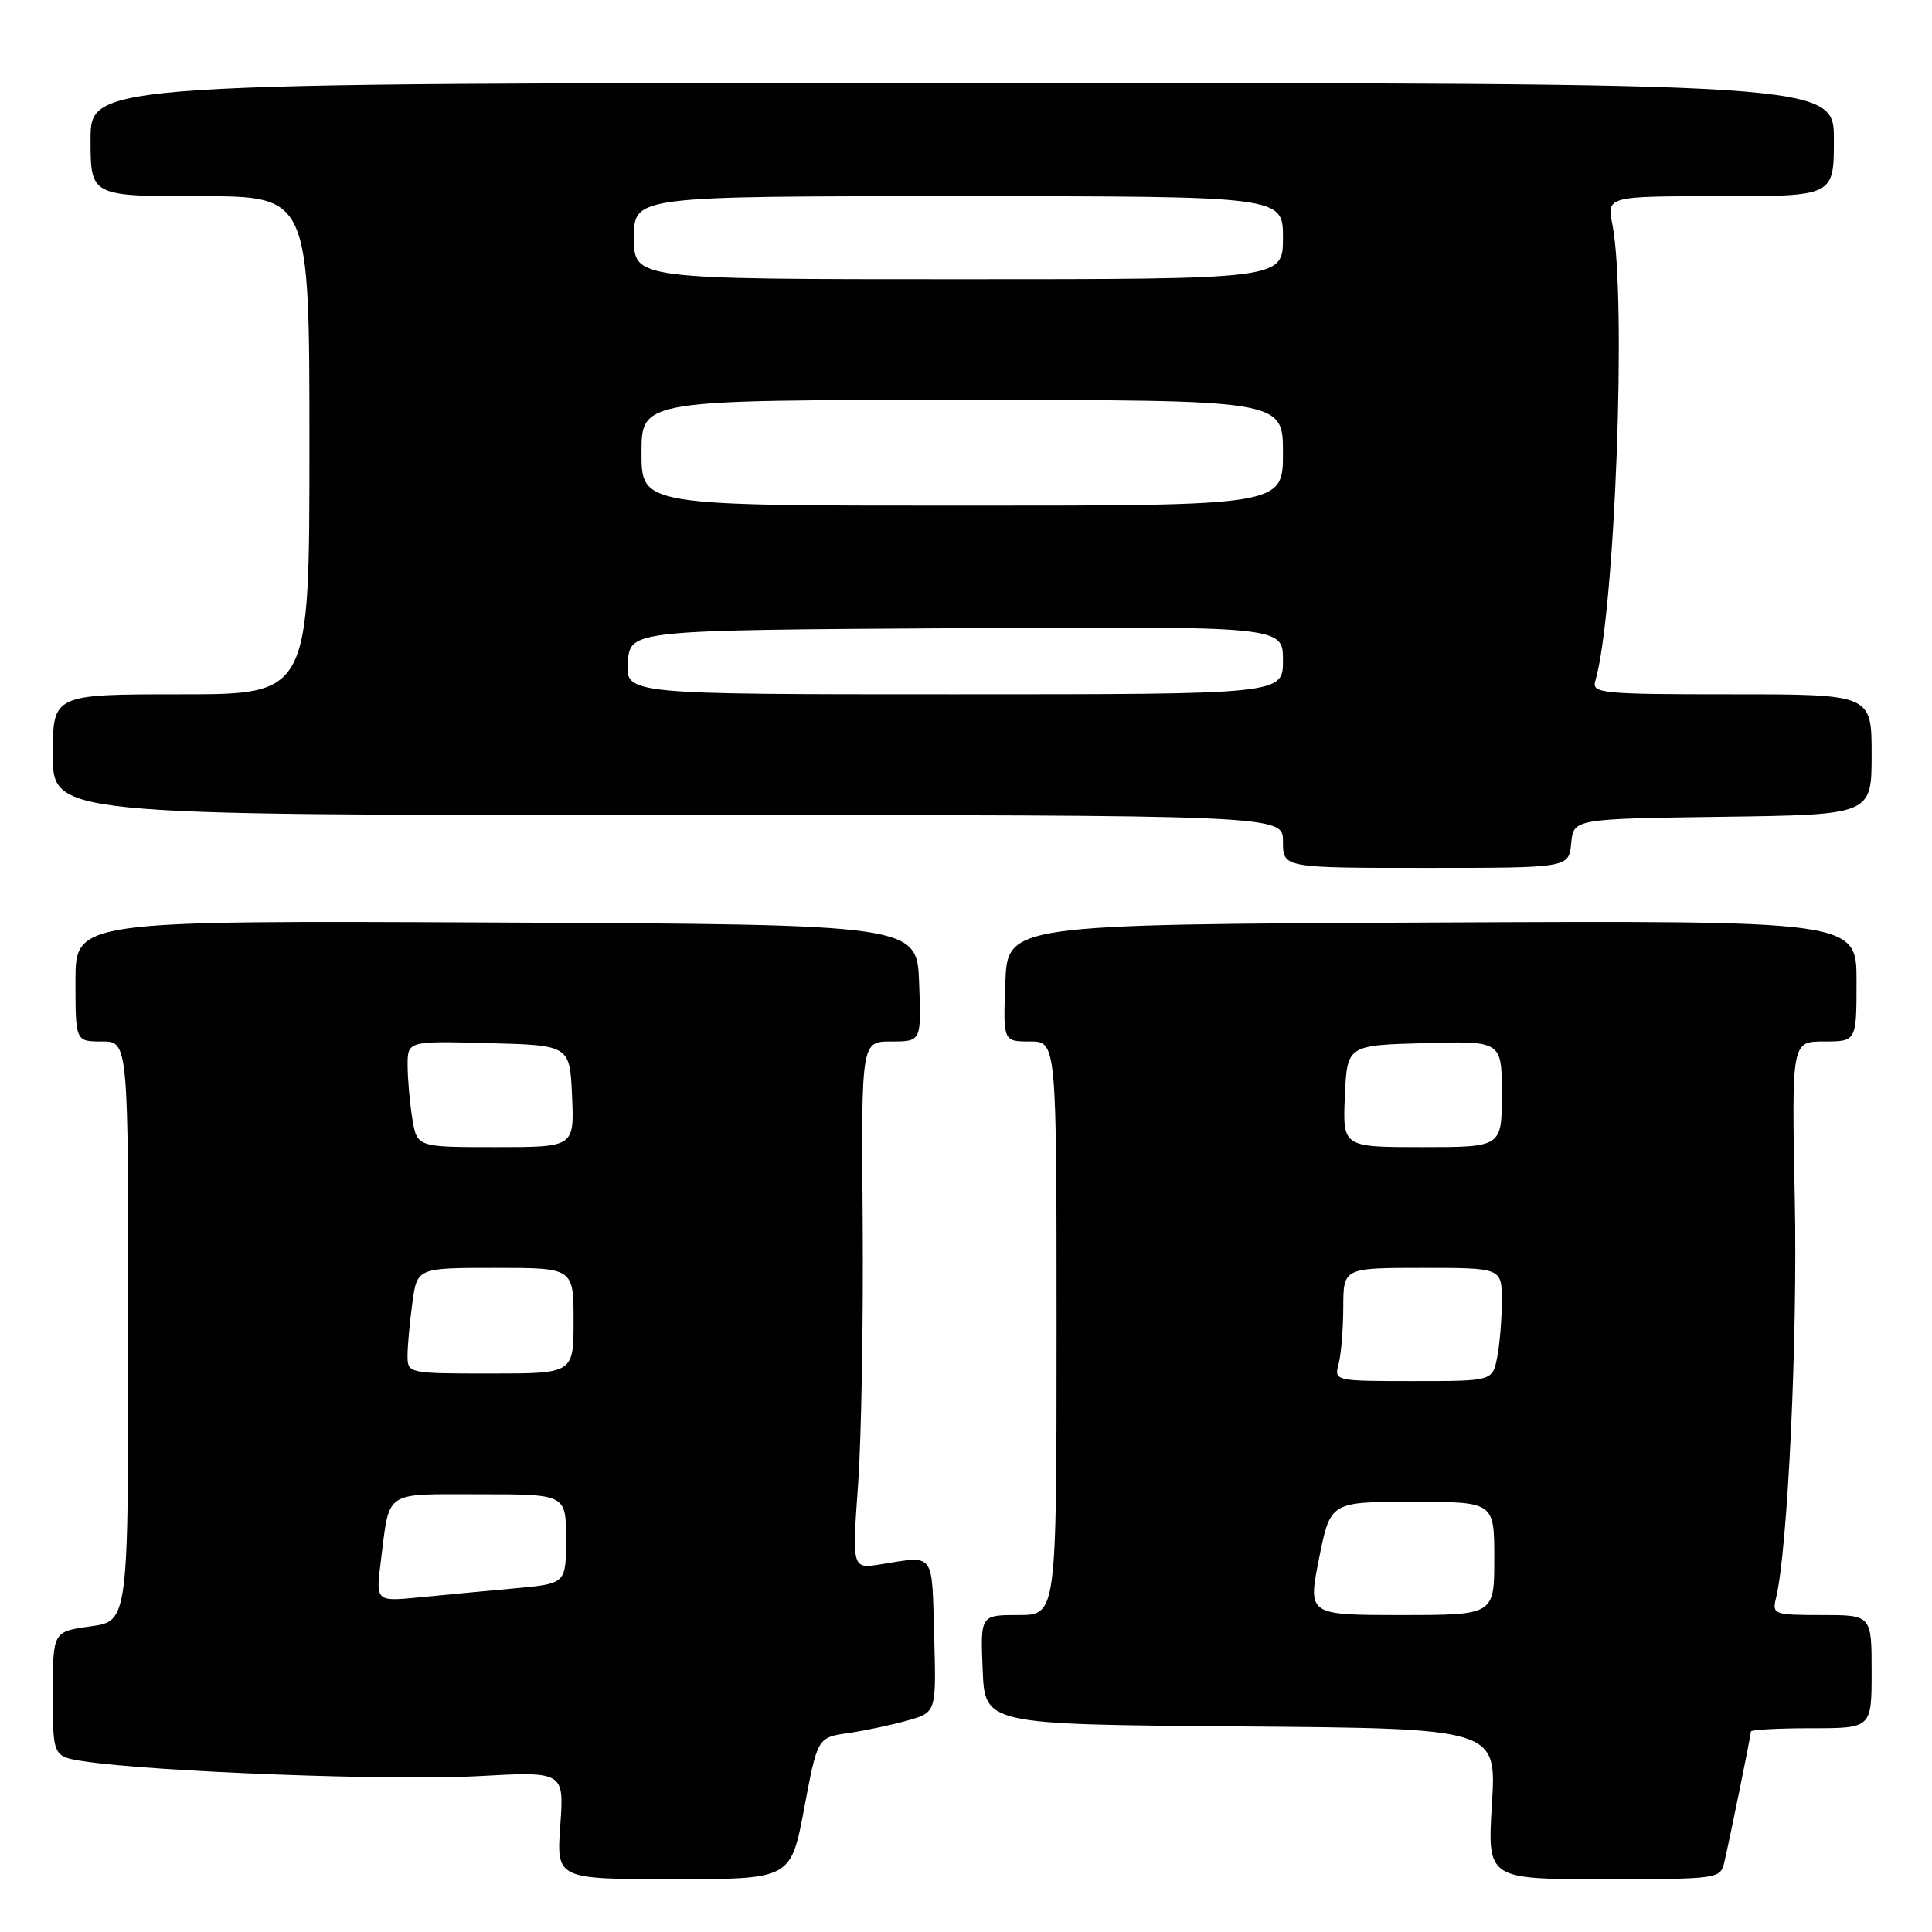 <?xml version="1.0" encoding="UTF-8" standalone="no"?>
<!DOCTYPE svg PUBLIC "-//W3C//DTD SVG 1.1//EN" "http://www.w3.org/Graphics/SVG/1.1/DTD/svg11.dtd" >
<svg xmlns="http://www.w3.org/2000/svg" xmlns:xlink="http://www.w3.org/1999/xlink" version="1.1" viewBox="0 0 256 256">
 <g >
 <path fill="currentColor"
d=" M 106.56 239.61 C 108.32 230.23 108.32 230.23 112.41 229.64 C 114.66 229.31 118.20 228.56 120.28 227.97 C 124.07 226.89 124.07 226.89 123.78 216.69 C 123.47 205.54 123.92 206.13 116.70 207.28 C 112.90 207.89 112.90 207.89 113.70 196.70 C 114.14 190.54 114.41 174.81 114.31 161.75 C 114.12 138.00 114.12 138.00 118.10 138.00 C 122.08 138.00 122.08 138.00 121.79 130.25 C 121.50 122.50 121.50 122.50 65.75 122.24 C 10.00 121.98 10.00 121.98 10.00 129.99 C 10.00 138.00 10.00 138.00 13.50 138.00 C 17.00 138.00 17.00 138.00 17.00 176.41 C 17.00 214.81 17.00 214.81 12.00 215.50 C 7.00 216.19 7.00 216.19 7.00 224.48 C 7.00 232.77 7.00 232.77 11.25 233.40 C 20.52 234.78 52.15 235.97 63.13 235.36 C 74.75 234.71 74.75 234.71 74.24 241.86 C 73.73 249.00 73.73 249.00 89.26 249.00 C 104.79 249.00 104.79 249.00 106.56 239.61 Z  M 228.48 246.75 C 229.28 243.31 232.00 229.93 232.00 229.43 C 232.00 229.20 235.60 229.00 240.00 229.00 C 248.00 229.00 248.00 229.00 248.00 221.50 C 248.00 214.00 248.00 214.00 241.39 214.00 C 235.04 214.00 234.80 213.91 235.33 211.75 C 236.88 205.43 238.20 177.47 237.82 158.95 C 237.40 138.00 237.40 138.00 241.70 138.00 C 246.00 138.00 246.00 138.00 246.00 129.99 C 246.00 121.98 246.00 121.98 189.75 122.24 C 133.50 122.50 133.50 122.50 133.21 130.25 C 132.92 138.00 132.92 138.00 136.46 138.00 C 140.00 138.00 140.00 138.00 140.00 176.00 C 140.00 214.00 140.00 214.00 134.96 214.00 C 129.91 214.00 129.91 214.00 130.21 221.25 C 130.50 228.50 130.50 228.50 164.40 228.76 C 198.30 229.03 198.30 229.03 197.69 239.01 C 197.08 249.00 197.08 249.00 212.52 249.00 C 227.71 249.00 227.97 248.96 228.48 246.75 Z  M 208.19 111.75 C 208.50 108.50 208.50 108.50 228.25 108.23 C 248.00 107.96 248.00 107.96 248.00 99.98 C 248.00 92.00 248.00 92.00 229.43 92.00 C 212.22 92.00 210.90 91.87 211.38 90.25 C 213.99 81.46 215.57 39.44 213.65 29.75 C 212.91 26.00 212.91 26.00 227.95 26.00 C 243.00 26.00 243.00 26.00 243.00 18.50 C 243.00 11.00 243.00 11.00 127.50 11.00 C 12.00 11.00 12.00 11.00 12.00 18.50 C 12.00 26.00 12.00 26.00 26.50 26.00 C 41.00 26.00 41.00 26.00 41.00 59.00 C 41.00 92.00 41.00 92.00 24.00 92.00 C 7.00 92.00 7.00 92.00 7.00 100.00 C 7.00 108.00 7.00 108.00 88.50 108.00 C 170.00 108.00 170.00 108.00 170.00 111.50 C 170.00 115.00 170.00 115.00 188.94 115.00 C 207.87 115.00 207.87 115.00 208.19 111.75 Z  M 50.46 206.86 C 51.67 197.35 50.71 198.00 63.57 198.00 C 75.00 198.00 75.00 198.00 75.00 203.92 C 75.00 209.84 75.00 209.84 68.25 210.46 C 64.54 210.80 58.86 211.33 55.64 211.65 C 49.78 212.22 49.78 212.22 50.46 206.86 Z  M 54.00 179.64 C 54.00 178.34 54.29 175.19 54.64 172.64 C 55.27 168.00 55.27 168.00 65.64 168.00 C 76.00 168.00 76.00 168.00 76.00 175.00 C 76.00 182.00 76.00 182.00 65.00 182.00 C 54.11 182.00 54.00 181.98 54.00 179.64 Z  M 54.64 148.25 C 54.30 146.19 54.02 143.02 54.01 141.22 C 54.00 137.93 54.00 137.93 64.75 138.22 C 75.50 138.50 75.50 138.50 75.80 145.25 C 76.09 152.00 76.09 152.00 65.68 152.00 C 55.26 152.00 55.26 152.00 54.64 148.25 Z  M 174.78 206.50 C 176.28 199.00 176.28 199.00 187.14 199.00 C 198.00 199.00 198.00 199.00 198.00 206.50 C 198.00 214.00 198.00 214.00 185.65 214.00 C 173.29 214.00 173.29 214.00 174.78 206.50 Z  M 177.37 180.75 C 177.70 179.51 177.98 176.14 177.99 173.25 C 178.00 168.00 178.00 168.00 188.50 168.00 C 199.00 168.00 199.00 168.00 199.00 172.38 C 199.00 174.78 198.72 178.16 198.38 179.88 C 197.75 183.00 197.75 183.00 187.26 183.00 C 176.87 183.00 176.77 182.98 177.37 180.75 Z  M 178.20 145.25 C 178.50 138.50 178.50 138.50 188.75 138.22 C 199.00 137.93 199.00 137.93 199.00 144.97 C 199.00 152.00 199.00 152.00 188.45 152.00 C 177.91 152.00 177.91 152.00 178.20 145.25 Z  M 83.19 87.75 C 83.50 83.50 83.50 83.50 126.75 83.24 C 170.00 82.98 170.00 82.98 170.00 87.49 C 170.00 92.00 170.00 92.00 126.44 92.00 C 82.89 92.00 82.89 92.00 83.19 87.75 Z  M 85.00 60.00 C 85.00 53.00 85.00 53.00 127.50 53.00 C 170.00 53.00 170.00 53.00 170.00 60.00 C 170.00 67.00 170.00 67.00 127.50 67.00 C 85.00 67.00 85.00 67.00 85.00 60.00 Z  M 84.00 31.50 C 84.00 26.00 84.00 26.00 127.00 26.00 C 170.00 26.00 170.00 26.00 170.00 31.50 C 170.00 37.00 170.00 37.00 127.00 37.00 C 84.00 37.00 84.00 37.00 84.00 31.50 Z "/>
</g>
</svg>
